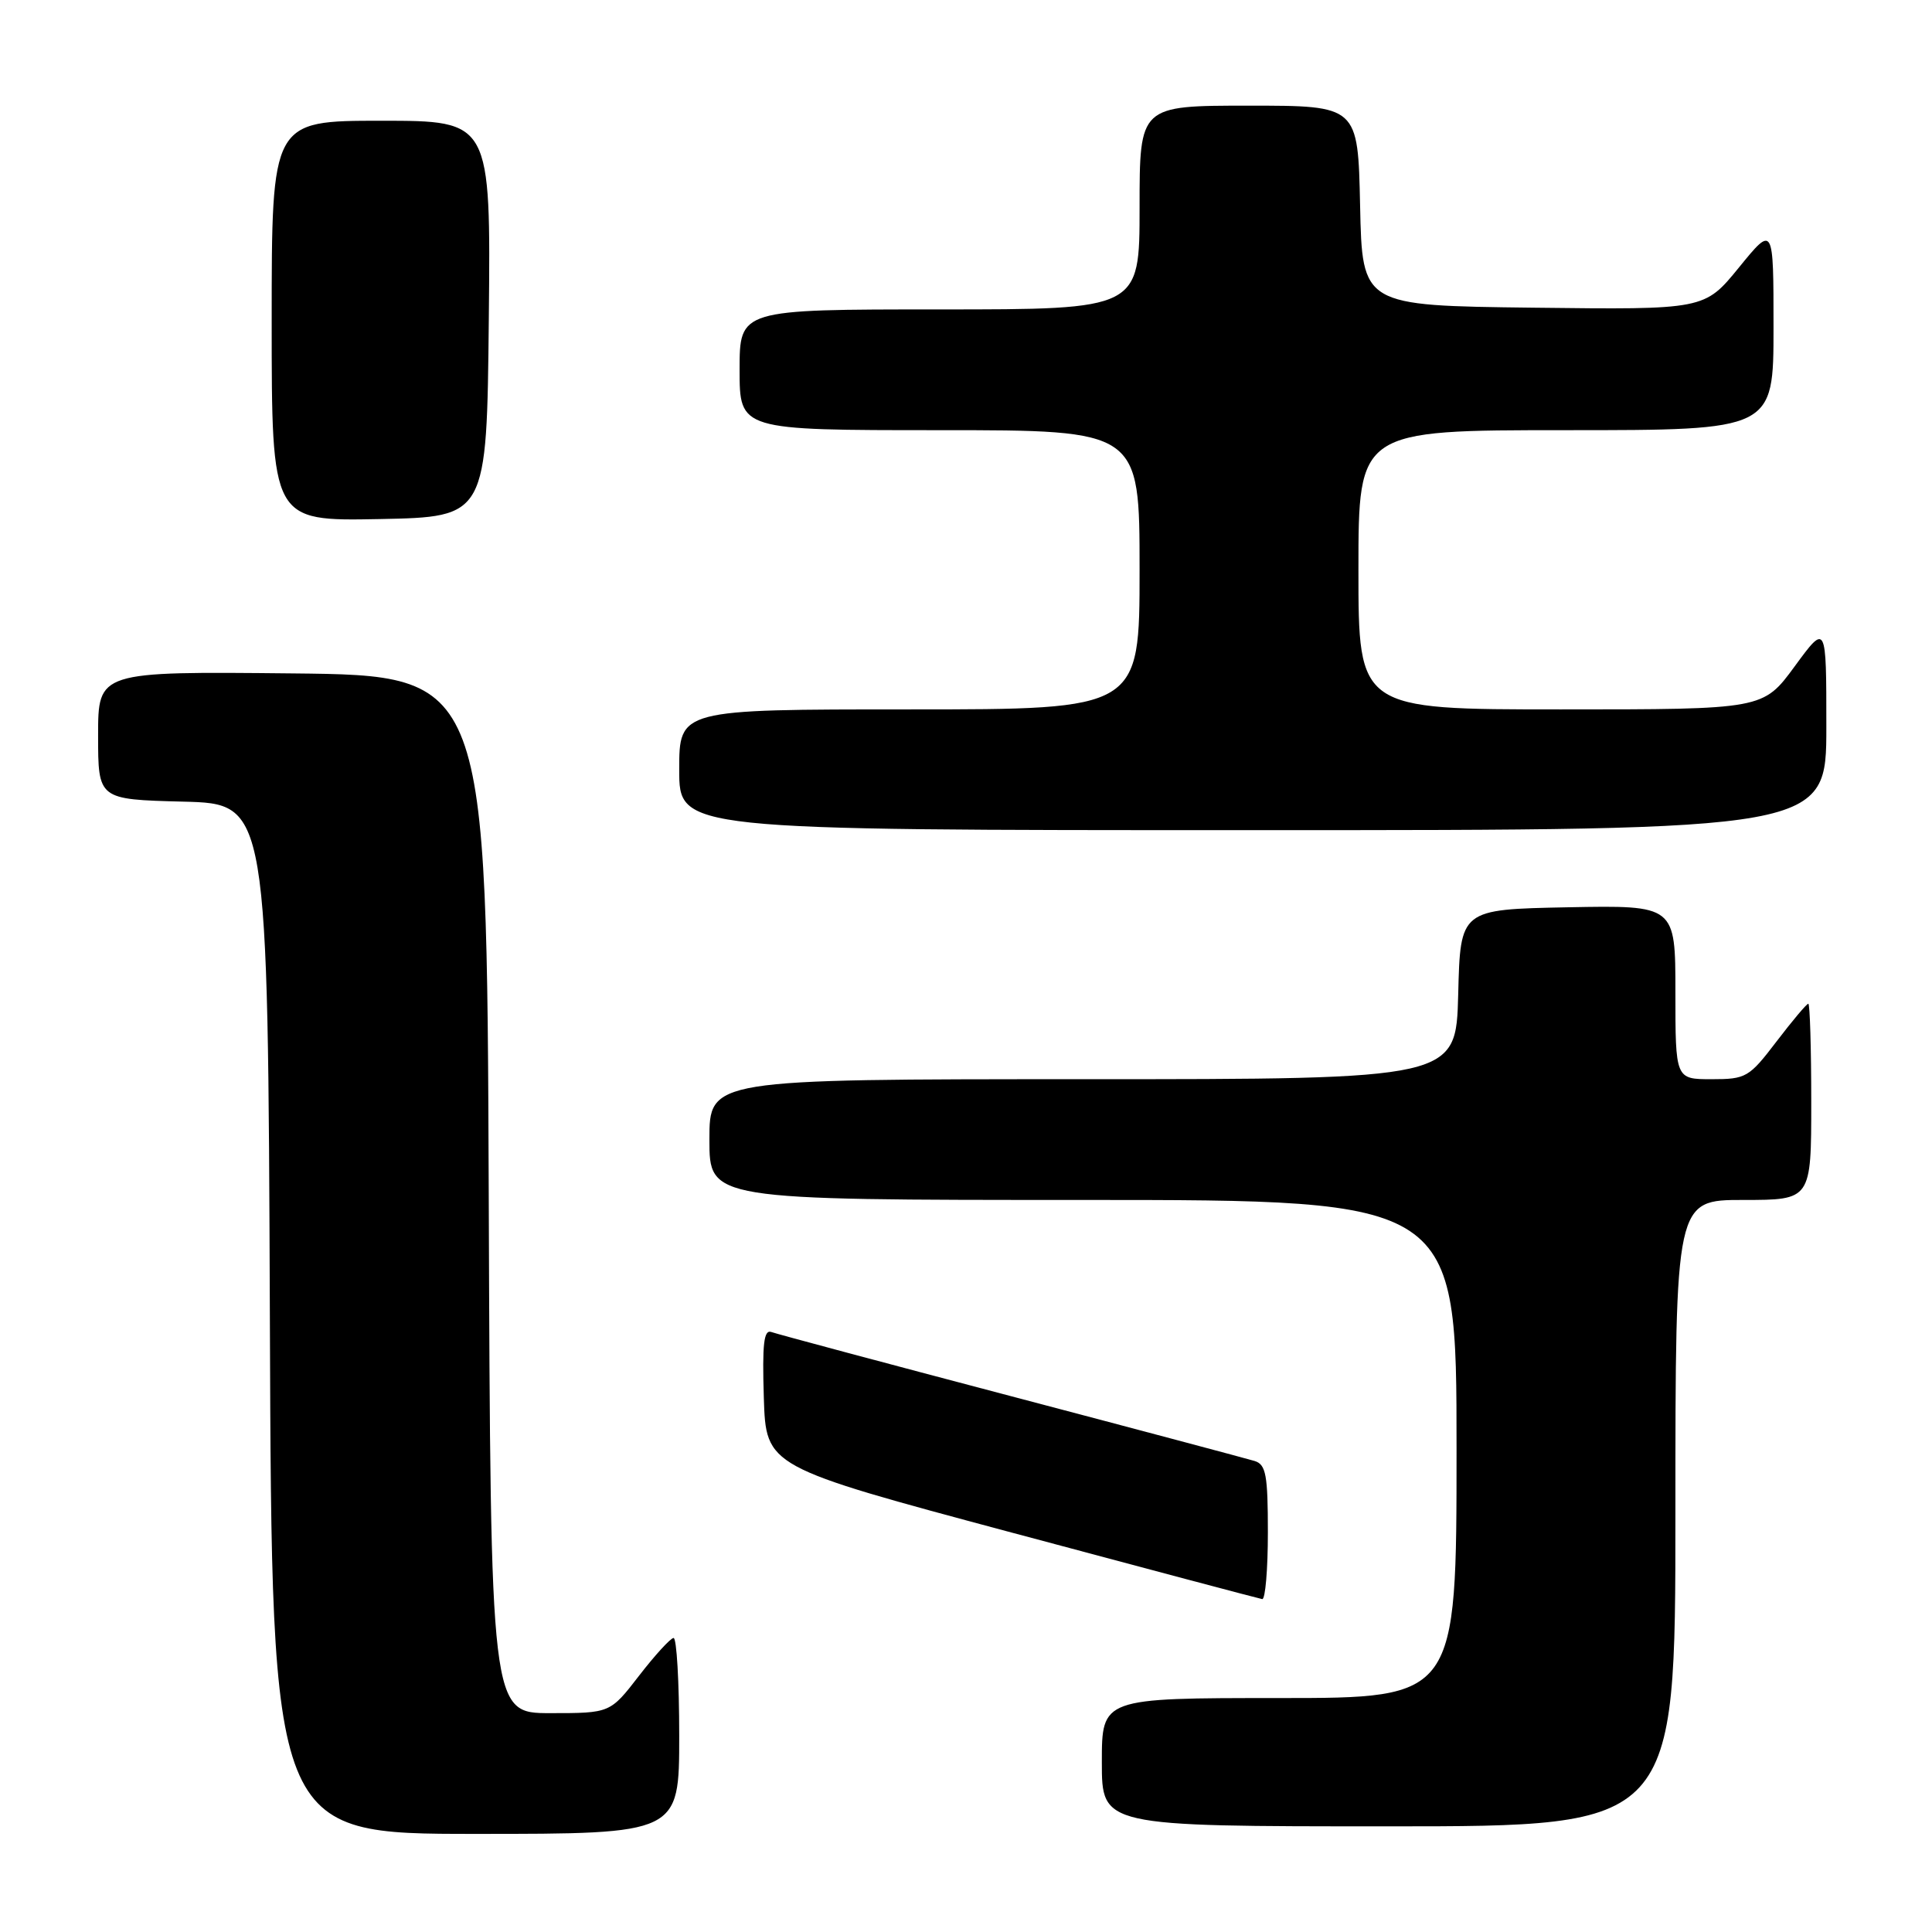 <?xml version="1.0" encoding="UTF-8" standalone="no"?>
<!DOCTYPE svg PUBLIC "-//W3C//DTD SVG 1.1//EN" "http://www.w3.org/Graphics/SVG/1.1/DTD/svg11.dtd" >
<svg xmlns="http://www.w3.org/2000/svg" xmlns:xlink="http://www.w3.org/1999/xlink" version="1.1" viewBox="0 0 256 256">
 <g >
 <path fill="currentColor"
d=" M 90.00 230.00 C 90.00 222.85 89.66 217.02 89.25 217.04 C 88.84 217.07 86.78 219.32 84.68 222.04 C 80.85 227.00 80.85 227.00 72.93 227.00 C 65.01 227.00 65.01 227.00 64.76 158.25 C 64.50 89.50 64.50 89.50 38.75 89.23 C 13.00 88.97 13.00 88.97 13.00 97.45 C 13.00 105.93 13.00 105.93 24.25 106.22 C 35.50 106.50 35.50 106.50 35.76 174.75 C 36.01 243.00 36.01 243.00 63.01 243.00 C 90.00 243.00 90.00 243.00 90.00 230.00 Z  M 222.00 200.50 C 222.00 159.00 222.00 159.00 231.00 159.00 C 240.00 159.00 240.00 159.00 240.00 146.00 C 240.00 138.85 239.82 133.00 239.61 133.00 C 239.39 133.00 237.50 135.25 235.40 138.00 C 231.76 142.77 231.37 143.00 226.79 143.00 C 222.00 143.00 222.00 143.00 222.00 131.47 C 222.00 119.95 222.00 119.95 207.75 120.22 C 193.50 120.50 193.50 120.50 193.22 131.75 C 192.93 143.00 192.93 143.00 143.47 143.00 C 94.00 143.00 94.00 143.00 94.00 151.00 C 94.00 159.00 94.00 159.00 143.50 159.00 C 193.00 159.00 193.00 159.00 193.00 192.00 C 193.00 225.00 193.00 225.00 169.50 225.00 C 146.00 225.00 146.00 225.00 146.00 233.50 C 146.00 242.00 146.00 242.00 184.00 242.00 C 222.00 242.00 222.00 242.00 222.00 200.50 Z  M 168.00 203.07 C 168.00 195.43 167.75 194.06 166.25 193.59 C 165.29 193.30 150.78 189.43 134.00 185.01 C 117.22 180.59 102.92 176.76 102.21 176.50 C 101.21 176.14 100.99 178.06 101.21 185.19 C 101.50 194.35 101.50 194.35 134.00 203.06 C 151.88 207.85 166.84 211.82 167.25 211.89 C 167.66 211.95 168.00 207.98 168.00 203.07 Z  M 242.00 96.29 C 242.00 82.58 242.00 82.58 237.81 88.29 C 233.62 94.00 233.62 94.00 206.81 94.00 C 180.00 94.00 180.00 94.00 180.00 75.50 C 180.00 57.00 180.00 57.00 207.50 57.00 C 235.00 57.00 235.00 57.00 235.00 43.41 C 235.00 29.82 235.00 29.82 230.43 35.43 C 225.86 41.04 225.86 41.04 203.18 40.77 C 180.50 40.50 180.50 40.50 180.22 27.25 C 179.94 14.00 179.94 14.00 165.47 14.00 C 151.00 14.00 151.00 14.00 151.00 27.50 C 151.00 41.00 151.00 41.00 124.50 41.00 C 98.00 41.00 98.00 41.00 98.00 49.00 C 98.00 57.00 98.00 57.00 124.50 57.00 C 151.00 57.00 151.00 57.00 151.00 75.50 C 151.00 94.00 151.00 94.00 120.50 94.00 C 90.00 94.00 90.00 94.00 90.00 102.00 C 90.00 110.00 90.00 110.00 166.00 110.00 C 242.00 110.00 242.00 110.00 242.00 96.29 Z  M 64.77 42.25 C 65.03 16.00 65.03 16.00 50.52 16.00 C 36.00 16.00 36.00 16.00 36.00 42.53 C 36.00 69.05 36.00 69.05 50.25 68.78 C 64.50 68.50 64.50 68.50 64.77 42.25 Z "/>
</g>
</svg>